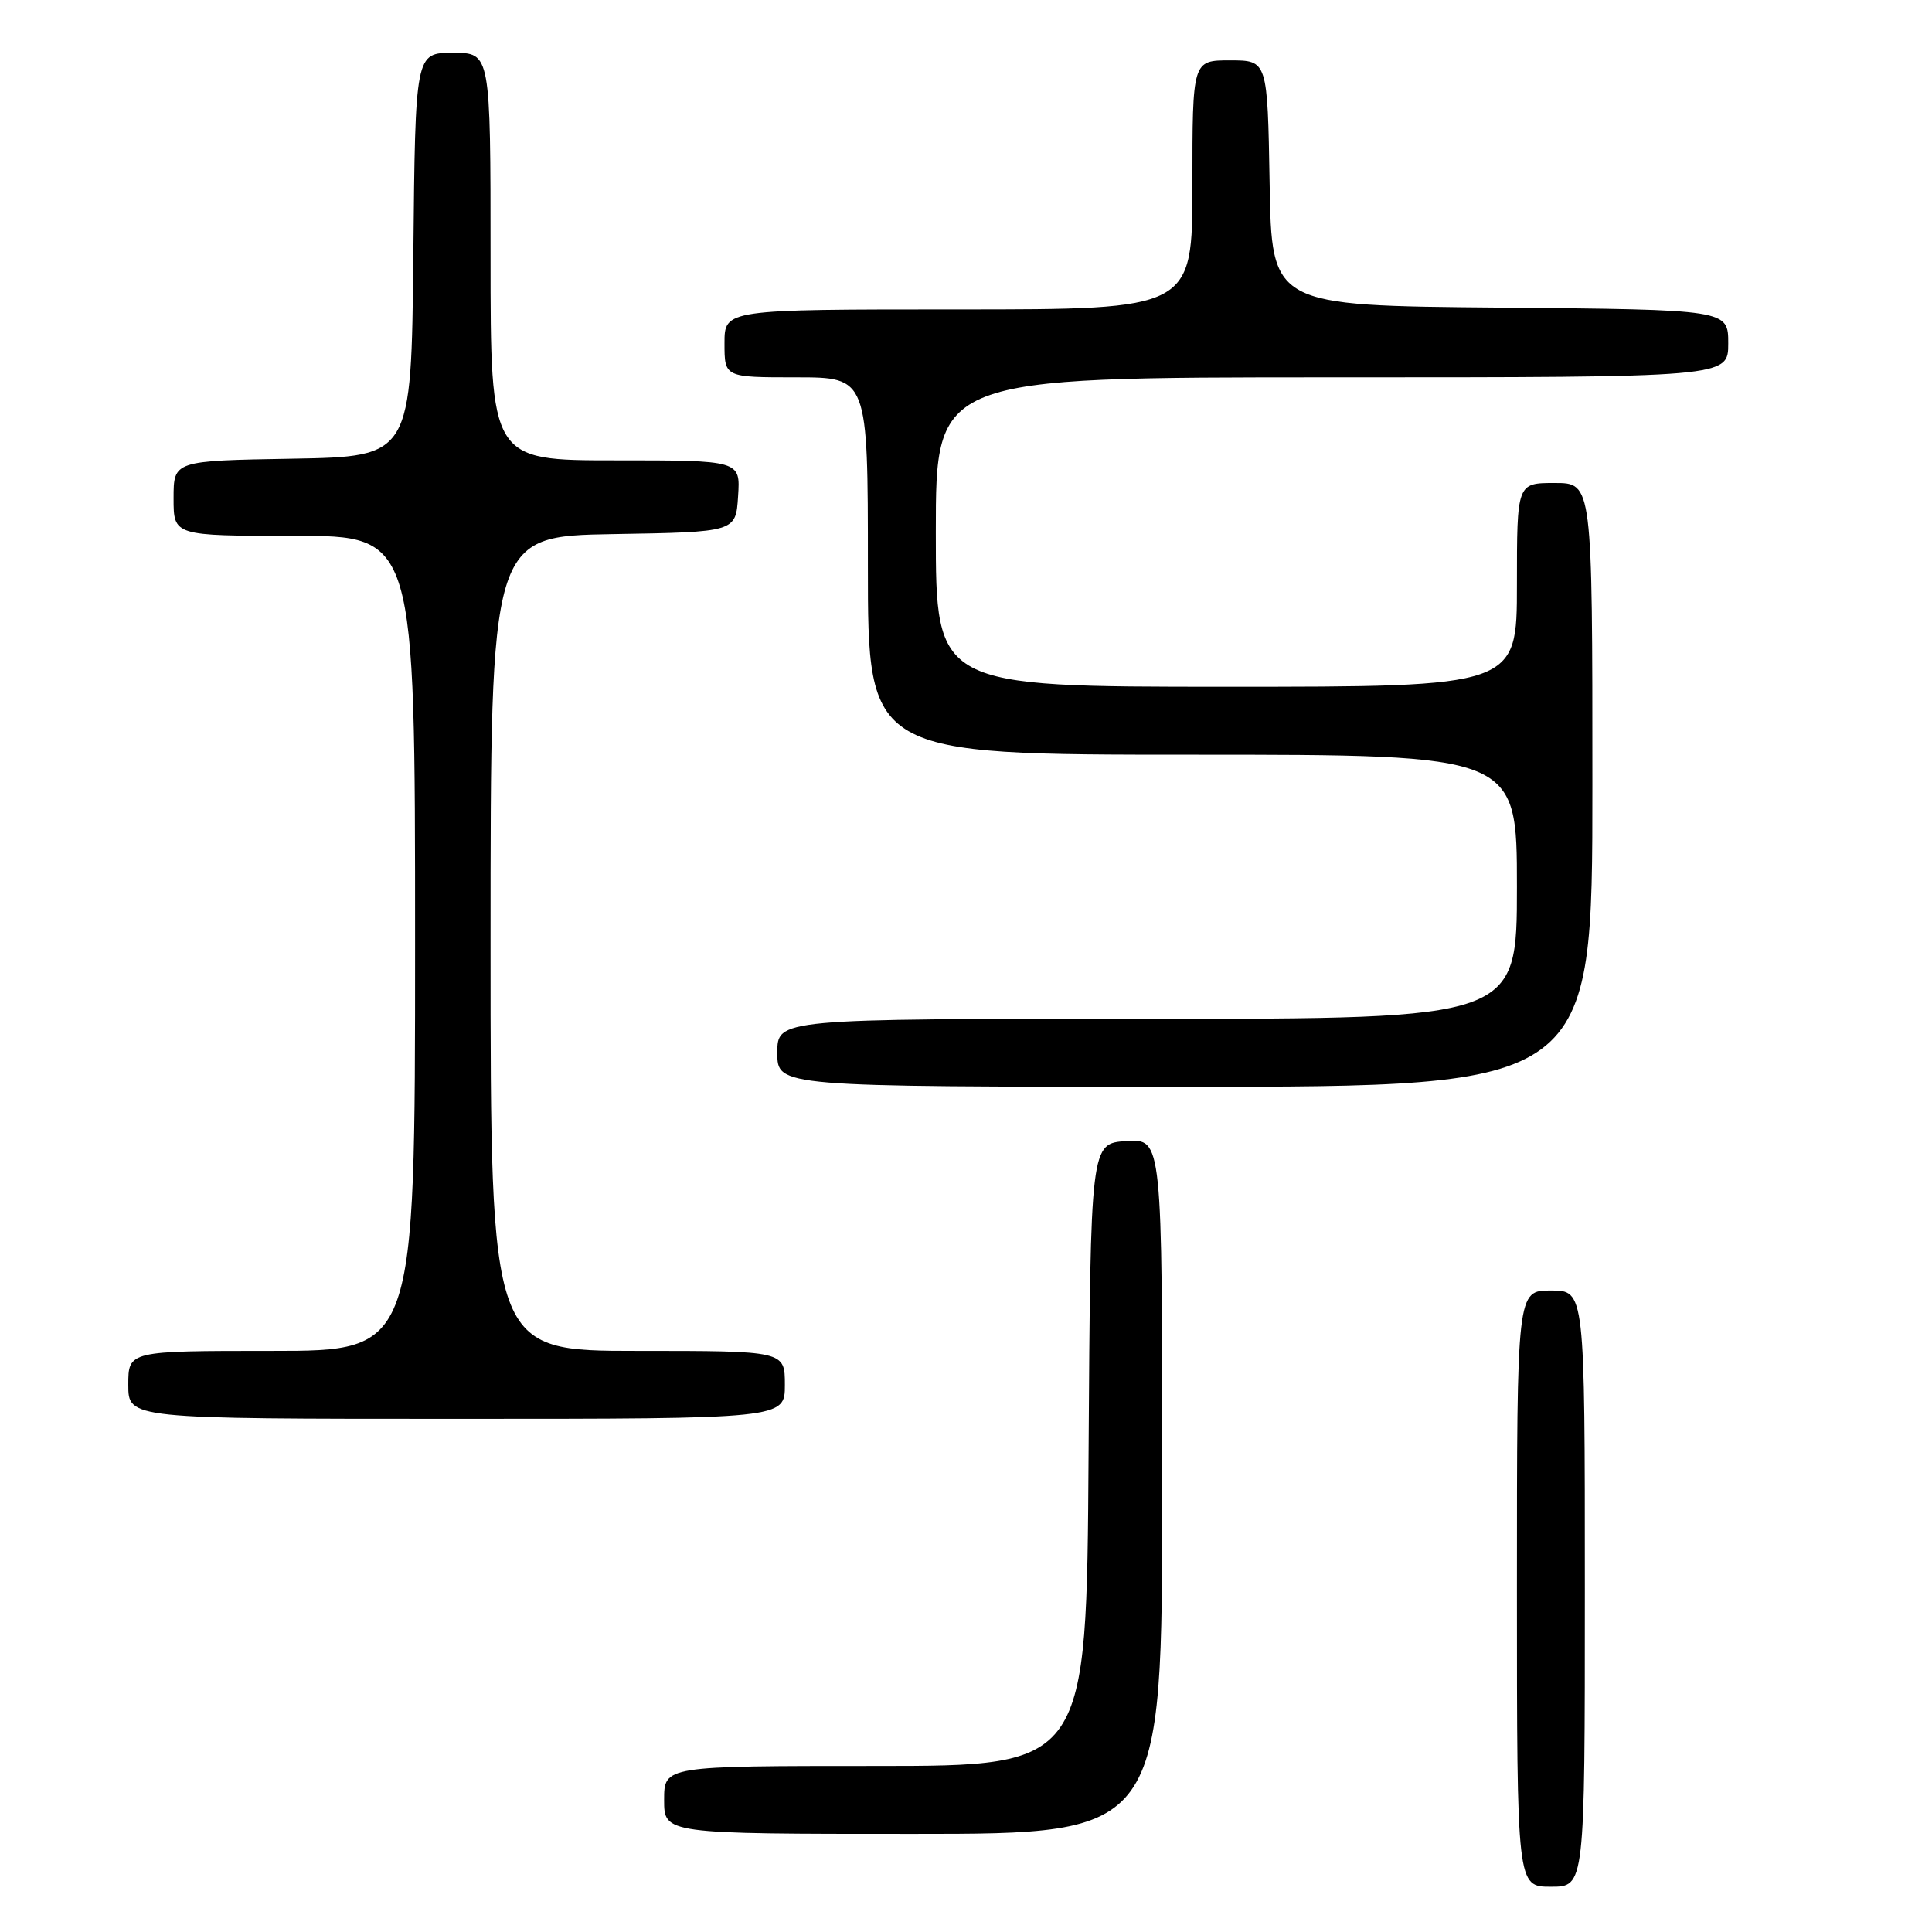 <?xml version="1.0" encoding="UTF-8" standalone="no"?>
<!DOCTYPE svg PUBLIC "-//W3C//DTD SVG 1.1//EN" "http://www.w3.org/Graphics/SVG/1.1/DTD/svg11.dtd" >
<svg xmlns="http://www.w3.org/2000/svg" xmlns:xlink="http://www.w3.org/1999/xlink" version="1.1" viewBox="0 0 256 256">
 <g >
 <path fill="currentColor"
d=" M 210.00 210.50 C 210.00 171.00 210.00 171.00 205.50 171.00 C 201.00 171.00 201.00 171.00 201.00 210.50 C 201.00 250.00 201.00 250.00 205.50 250.00 C 210.00 250.00 210.00 250.00 210.00 210.50 Z  M 154.00 196.95 C 154.00 150.89 154.00 150.89 149.25 151.20 C 144.50 151.50 144.50 151.50 144.24 192.75 C 143.98 234.00 143.98 234.00 115.99 234.00 C 88.00 234.00 88.00 234.00 88.00 238.50 C 88.00 243.00 88.00 243.00 121.00 243.00 C 154.00 243.00 154.00 243.00 154.00 196.95 Z  M 104.00 183.50 C 104.00 179.00 104.00 179.00 84.50 179.00 C 65.00 179.00 65.00 179.00 65.00 125.02 C 65.00 71.05 65.00 71.05 81.25 70.77 C 97.50 70.50 97.50 70.50 97.80 65.75 C 98.11 61.00 98.11 61.00 81.55 61.00 C 65.00 61.00 65.00 61.00 65.00 34.00 C 65.00 7.00 65.00 7.00 60.02 7.00 C 55.03 7.00 55.03 7.00 54.77 33.75 C 54.50 60.50 54.50 60.50 38.75 60.78 C 23.00 61.05 23.00 61.05 23.00 66.03 C 23.00 71.00 23.00 71.00 39.00 71.00 C 55.00 71.00 55.00 71.00 55.00 125.00 C 55.00 179.00 55.00 179.00 36.00 179.00 C 17.00 179.00 17.00 179.00 17.00 183.50 C 17.00 188.00 17.00 188.00 60.50 188.00 C 104.00 188.00 104.00 188.00 104.00 183.50 Z  M 211.00 104.00 C 211.00 64.00 211.00 64.00 206.00 64.00 C 201.00 64.00 201.00 64.00 201.00 77.50 C 201.00 91.00 201.00 91.00 162.50 91.00 C 124.00 91.00 124.00 91.00 124.00 70.50 C 124.00 50.00 124.00 50.00 176.50 50.00 C 229.00 50.00 229.00 50.00 229.00 45.51 C 229.00 41.03 229.00 41.03 198.75 40.76 C 168.50 40.50 168.50 40.50 168.23 24.25 C 167.95 8.00 167.95 8.00 162.98 8.00 C 158.00 8.00 158.00 8.00 158.00 24.50 C 158.00 41.00 158.00 41.00 127.00 41.00 C 96.00 41.00 96.00 41.00 96.00 45.50 C 96.00 50.00 96.00 50.00 105.50 50.00 C 115.00 50.00 115.00 50.00 115.00 75.00 C 115.00 100.00 115.00 100.00 158.00 100.00 C 201.00 100.00 201.00 100.00 201.00 117.50 C 201.00 135.00 201.00 135.00 152.00 135.00 C 103.00 135.00 103.00 135.00 103.00 139.50 C 103.00 144.00 103.00 144.00 157.00 144.00 C 211.00 144.00 211.00 144.00 211.00 104.00 Z "/>
</g>
</svg>